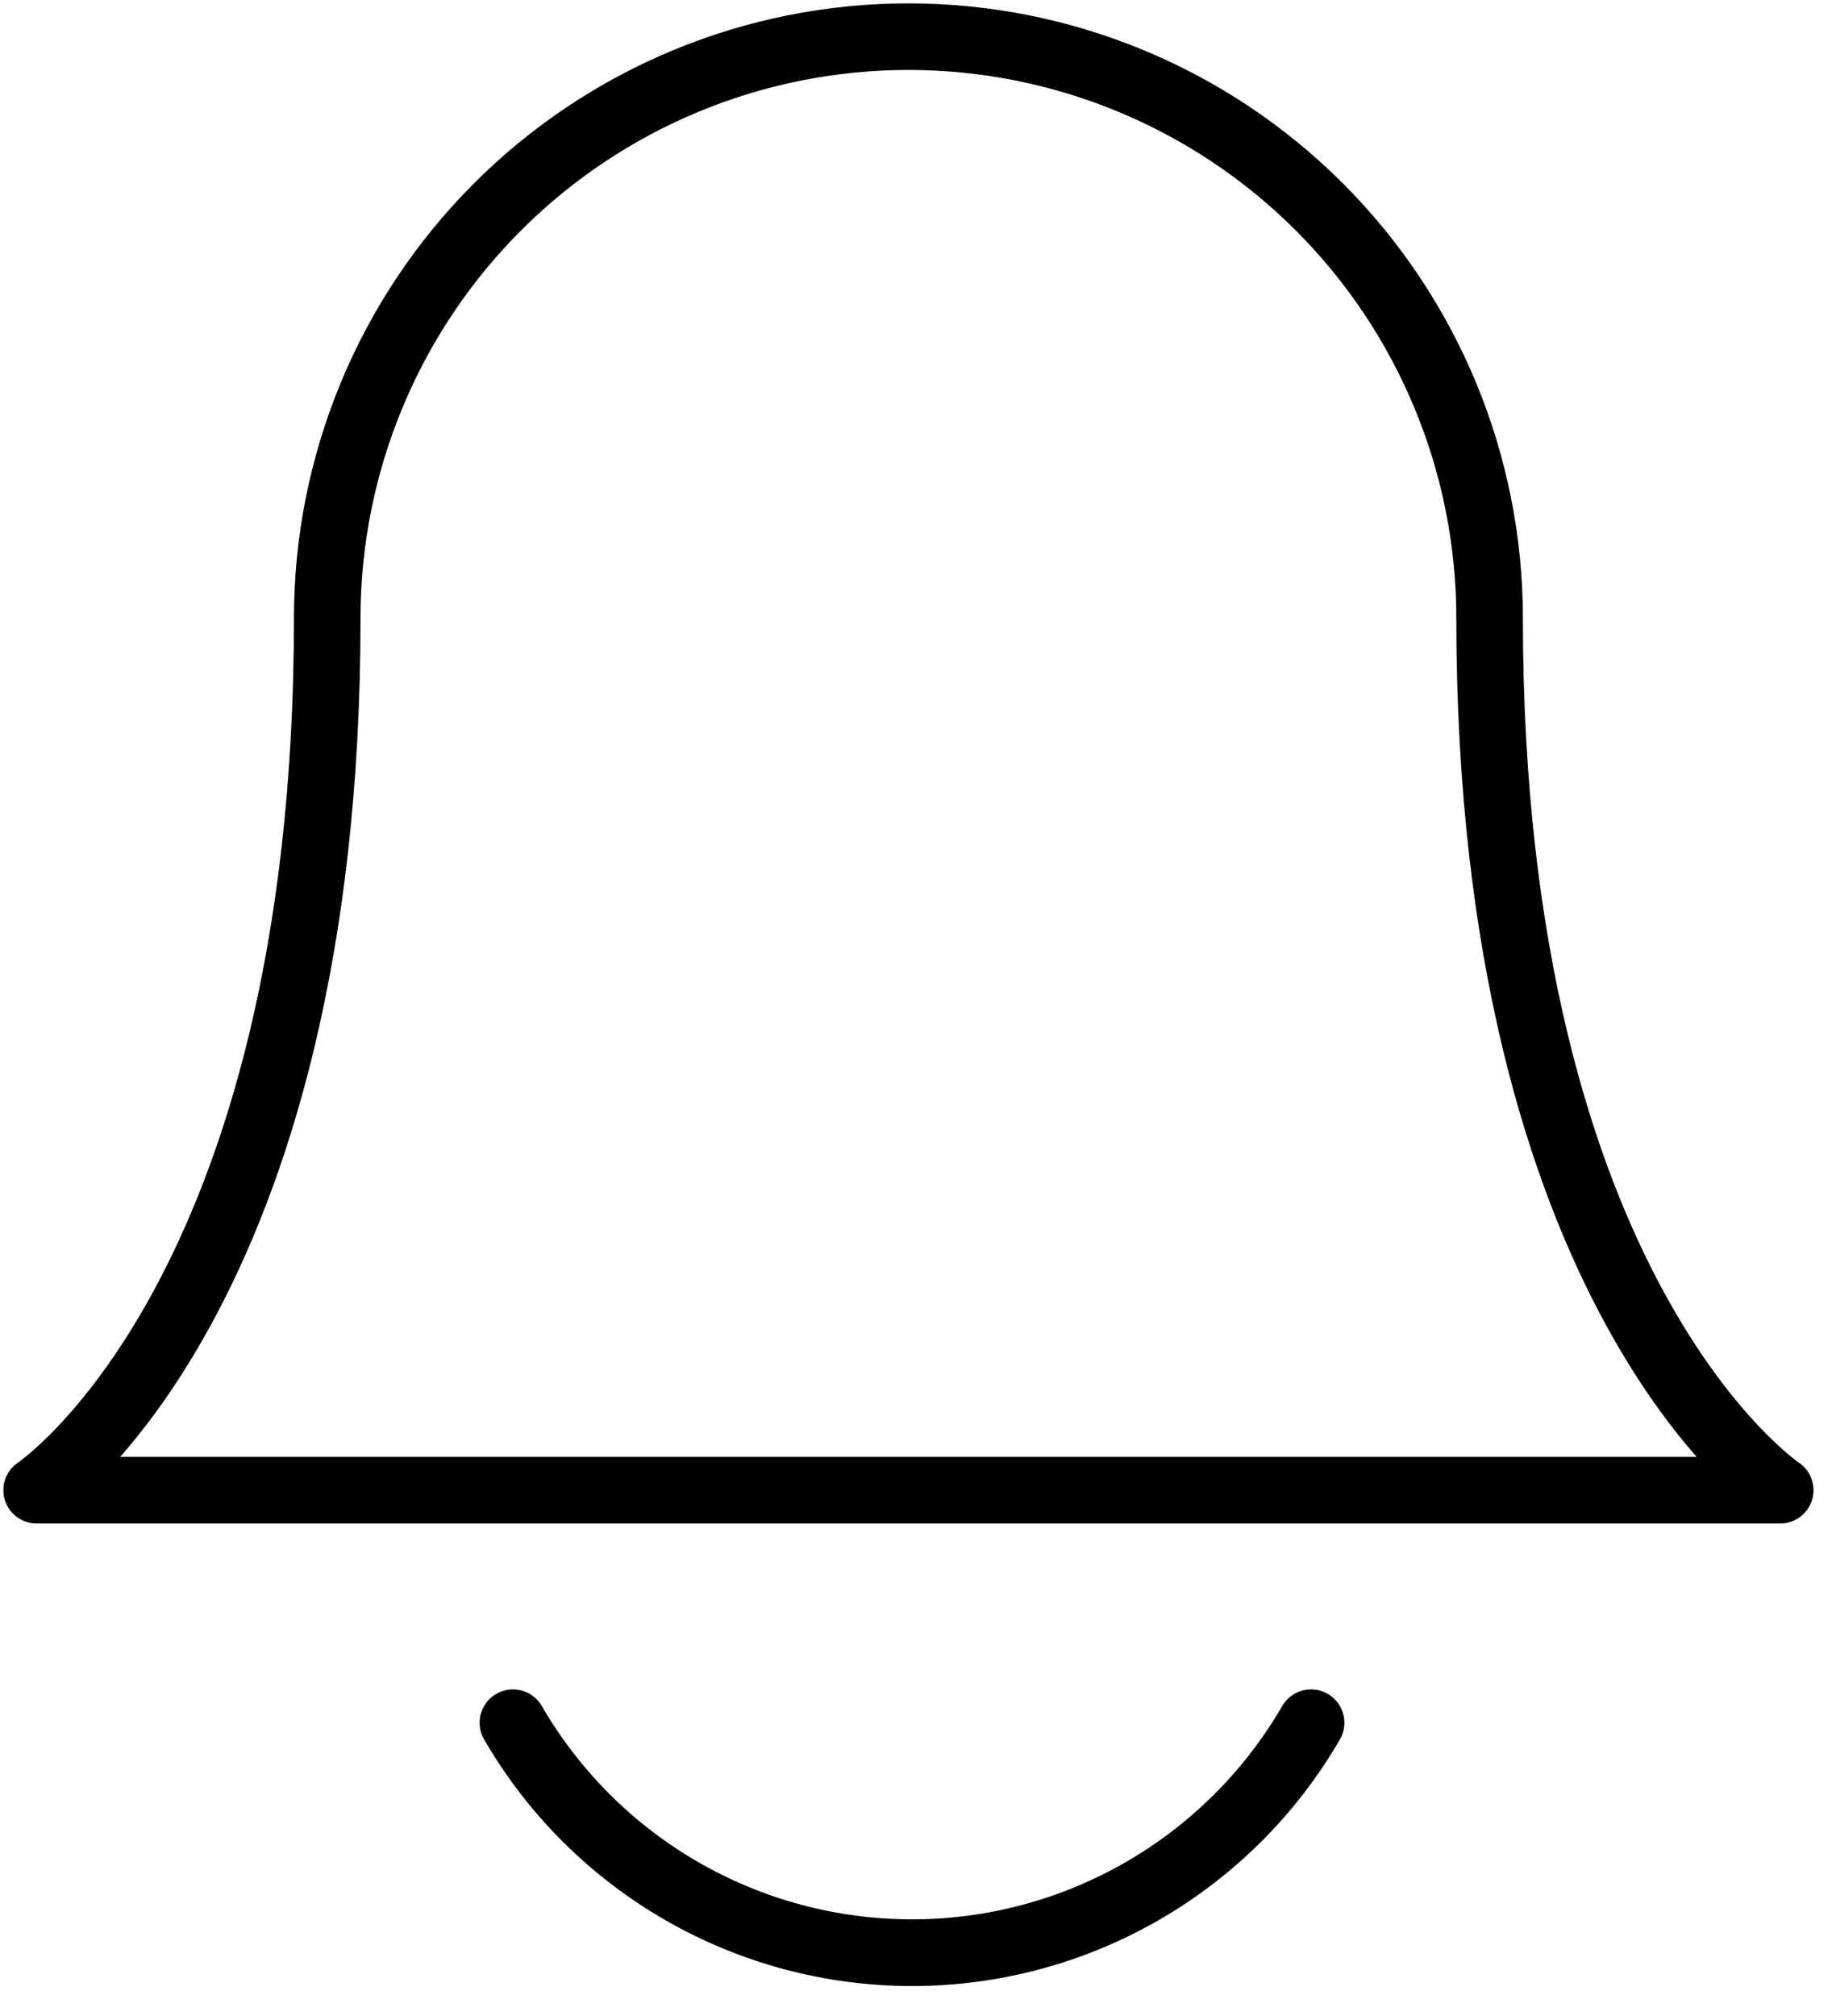 <svg width="50" height="55" viewBox="0 0 50 55" fill="none" xmlns="http://www.w3.org/2000/svg">
<path d="M40.655 16.862C40.655 12.655 38.984 8.621 36.009 5.646C33.034 2.671 29 1 24.793 1C20.586 1 16.552 2.671 13.577 5.646C10.602 8.621 8.931 12.655 8.931 16.862C8.931 35.368 1 40.655 1 40.655H48.586C48.586 40.655 40.655 35.368 40.655 16.862Z" stroke="black" stroke-width="1.817" stroke-linecap="round" stroke-linejoin="round"/>
<path d="M35.782 47C34.675 48.908 33.087 50.492 31.175 51.593C29.264 52.694 27.097 53.273 24.891 53.273C22.685 53.273 20.518 52.694 18.607 51.593C16.695 50.492 15.107 48.908 14 47" stroke="black" stroke-width="1.82" stroke-linecap="round" stroke-linejoin="round"/>
</svg>
